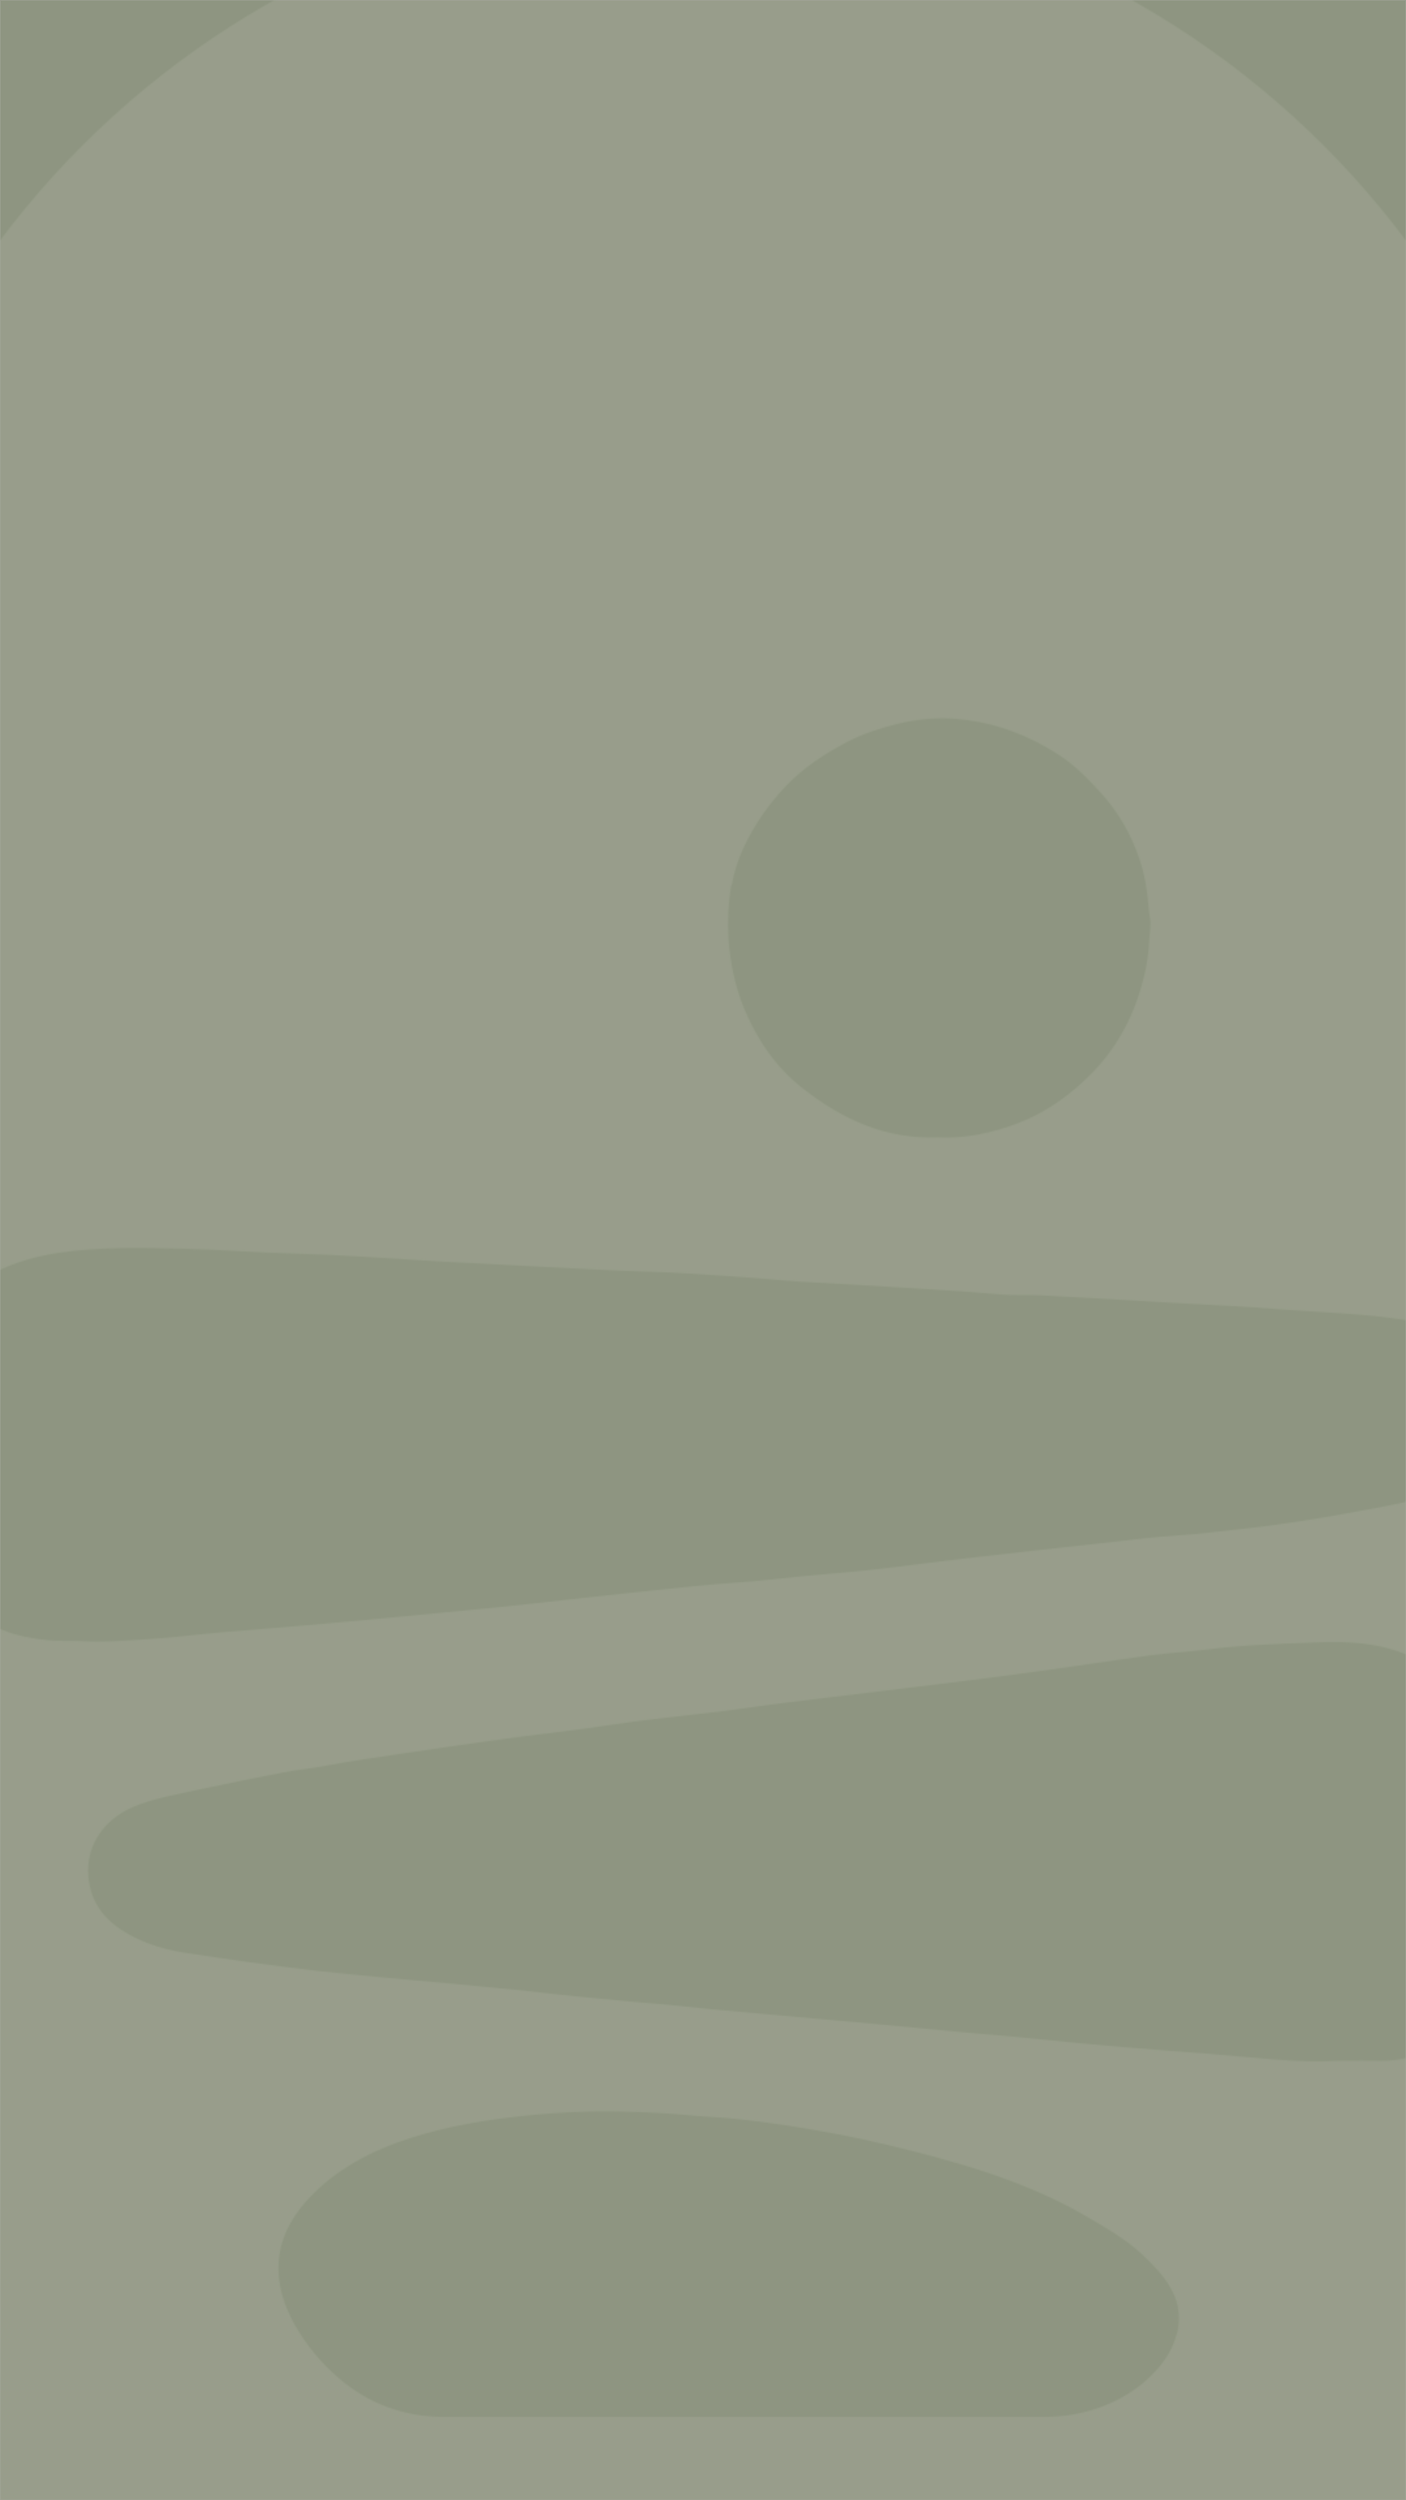 <svg width="1080" height="1920" viewBox="0 0 1080 1920" fill="none" xmlns="http://www.w3.org/2000/svg">
<rect x="0" y="0" width="1080" height="1920" fill="#333333" stroke="none"/>
<mask id="mask0_19_3395" style="mask-type:luminance" maskUnits="userSpaceOnUse" x="0" y="0" width="1080" height="1920">
<path fill-rule="evenodd" clip-rule="evenodd" d="M0 0H1080V1920H0V0Z" fill="white"/>
</mask>
<g mask="url(#mask0_19_3395)">
<path d="M0 0H1080V1920H0V0Z" fill="white"/>
</g>
<mask id="mask1_19_3395" style="mask-type:luminance" maskUnits="userSpaceOnUse" x="0" y="0" width="1080" height="1920">
<path fill-rule="evenodd" clip-rule="evenodd" d="M0 0H1080V1920H0V0Z" fill="white"/>
</mask>
<g mask="url(#mask1_19_3395)">
<path d="M0 0H1080V1920H0V0Z" fill="#8E9581"/>
</g>
<mask id="mask2_19_3395" style="mask-type:luminance" maskUnits="userSpaceOnUse" x="0" y="0" width="1080" height="1920">
<path fill-rule="evenodd" clip-rule="evenodd" d="M0 0H1080V1920H0V0Z" fill="white"/>
</mask>
<g mask="url(#mask2_19_3395)">
<mask id="mask3_19_3395" style="mask-type:luminance" maskUnits="userSpaceOnUse" x="0" y="0" width="1080" height="1920">
<path d="M0 0H1080V1920H0V0Z" fill="white"/>
</mask>
<g mask="url(#mask3_19_3395)">
<g opacity="0.1">
<mask id="mask4_19_3395" style="mask-type:luminance" maskUnits="userSpaceOnUse" x="-135" y="-86" width="1350" height="2008">
<path d="M-134.219 -85.726H1214.22V1921.13H-134.219V-85.726Z" fill="white"/>
</mask>
<g mask="url(#mask4_19_3395)">
<mask id="mask5_19_3395" style="mask-type:luminance" maskUnits="userSpaceOnUse" x="-135" y="-86" width="1350" height="2007">
<path d="M1102.38 1146.45C1084.04 1153.52 1064.6 1156.61 1045.39 1160.15C1013.8 1166.11 982.208 1171.19 950.399 1174.51C935.819 1176.05 921.019 1178.04 906.44 1178.93C885.454 1180.25 864.469 1183.12 843.483 1185.33C813.22 1188.64 782.957 1191.96 752.472 1195.49C724.86 1198.59 697.468 1202.34 669.856 1205.43C650.417 1207.64 630.757 1208.97 611.318 1210.96C596.959 1212.28 582.601 1214.27 568.021 1215.15C543.722 1216.7 519.202 1219.57 495.124 1222C467.512 1224.87 439.899 1227.97 412.508 1231.06C383.128 1234.37 353.748 1237.02 324.369 1239.89C295.652 1242.54 267.156 1245.42 238.439 1247.85C215.465 1249.83 192.271 1251.6 169.076 1253.59C151.183 1255.14 133.07 1257.57 115.177 1258.67C97.505 1259.77 79.612 1261.32 61.719 1260.22C53.325 1259.77 44.931 1260.44 36.536 1259.55C12.679 1257.12 -9.632 1250.94 -25.978 1231.5C-37.907 1217.36 -42.546 1199.91 -45.638 1182.46C-50.719 1151.53 -54.474 1120.39 -53.812 1086.81C-54.916 1068.92 -53.149 1049.26 -48.068 1029.82C-41.883 1005.08 -25.978 988.51 -3.888 977.023C11.575 969.071 28.142 964.653 45.372 962.002C76.961 957.363 108.771 958.246 140.58 958.909C169.297 959.572 198.014 962.002 226.731 962.664C260.97 963.548 295.431 966.199 329.67 968.187C340.494 968.85 351.539 969.512 362.584 969.954C399.696 971.942 436.807 973.93 473.918 975.697C492.032 976.581 510.145 976.581 528.038 977.907C551.454 979.453 574.648 980.778 598.064 982.987C618.607 984.754 639.151 985.417 659.695 986.743C695.922 989.172 732.371 990.719 768.598 994.032C778.76 994.916 788.921 994.253 799.082 994.695C832.88 996.462 866.678 998.45 900.475 1000.44C928.53 1001.98 956.363 1003.31 984.417 1005.52C1015.56 1007.95 1047.15 1008.61 1078.08 1013.47C1103.7 1017.45 1125.57 1028.93 1137.5 1053.9C1154.95 1090.79 1145.9 1129.22 1102.16 1146.01M1141.26 1520.22C1137.94 1548.05 1121.6 1564.4 1098.84 1574.34C1086.69 1579.64 1073.66 1582.73 1060.41 1582.51C1050.69 1582.29 1041.19 1582.51 1027.93 1582.51C997.229 1584.5 963.211 1579.86 928.971 1577.21C885.233 1573.89 841.716 1570.58 797.978 1565.94C769.261 1562.85 740.544 1561.08 711.827 1557.99C687.749 1555.56 663.671 1553.57 639.814 1551.36C618.607 1549.37 597.18 1547.61 575.974 1545.62C559.185 1544.07 542.397 1542.75 525.608 1540.76C511.029 1538.99 496.229 1538.33 481.428 1536.78C458.676 1534.57 436.144 1532.59 413.612 1529.93C389.755 1527.06 365.898 1525.3 342.041 1522.87C308.906 1519.77 275.771 1517.12 242.636 1513.37C208.838 1509.39 175.261 1504.75 141.464 1499.45C126.663 1497.24 112.084 1492.82 98.609 1485.31C82.263 1476.04 70.113 1463.22 67.904 1441.8C65.474 1415.73 81.379 1396.95 101.039 1388.12C117.607 1380.83 135.499 1378.18 152.95 1374.2C174.378 1369.56 195.805 1365.36 217.232 1361.17C228.277 1358.96 239.543 1358.08 250.588 1355.87C269.365 1352.33 288.583 1349.68 307.58 1346.81C329.449 1343.5 351.318 1340.4 373.188 1337.31C406.323 1332.45 439.678 1329.14 473.034 1324.06C504.623 1319.2 536.433 1316.77 568.021 1312.35C590.332 1309.04 612.643 1306.38 634.954 1303.73C664.775 1299.98 694.597 1296.66 724.197 1292.91C748.054 1290.04 772.133 1286.95 795.99 1283.63C825.59 1279.66 854.97 1275.02 884.571 1271.04C898.266 1269.27 912.183 1268.61 925.879 1266.84C953.27 1263.31 981.104 1262.43 1008.72 1261.32C1037.88 1260 1066.81 1261.54 1093.54 1277C1117.4 1290.7 1129.99 1312.79 1134.85 1341.07C1140.59 1373.76 1142.36 1407.11 1143.91 1440.25C1145.01 1467.2 1144.57 1493.71 1141.48 1520.22M903.789 1792.58C900.254 1806.72 891.198 1818.65 878.606 1829.48L877.944 1830.14C856.737 1847.37 830.008 1855.98 802.617 1855.98H340.273C313.545 1855.98 287.478 1847.59 266.493 1831.24L266.051 1831.02C251.03 1819.31 239.101 1805.84 229.824 1791.04C220.546 1776.24 214.361 1760.55 213.919 1743.99C213.256 1723.66 221.429 1705.33 236.671 1688.76C257.215 1666.45 284.607 1651.43 317.079 1641.27C341.157 1633.76 365.898 1629.12 391.522 1626.03C420.902 1622.49 450.502 1620.72 480.324 1621.61C496.45 1622.05 512.575 1622.71 528.48 1624.26C540.63 1625.58 553.221 1625.81 565.37 1627.13C578.403 1628.46 591.437 1630.22 604.47 1632.21C630.094 1636.19 655.277 1640.83 680.238 1646.79C707.63 1653.2 734.801 1660.49 761.088 1669.32C784.945 1677.5 807.697 1686.99 828.683 1698.7C845.913 1708.64 863.585 1718.36 877.281 1731.17C888.768 1742 899.592 1753.49 903.789 1767.62C906.219 1775.8 905.998 1784.41 904.01 1792.58M562.057 679.913C563.824 669.31 567.138 659.369 571.776 649.649C579.95 632.64 590.553 617.398 603.586 603.702C617.061 589.565 633.187 578.962 650.417 569.905C662.566 563.499 675.599 559.301 688.853 555.988C705.2 552.012 721.767 550.466 738.556 552.454C765.947 555.325 790.909 565.045 813.662 579.845C826.032 588.018 836.414 598.622 846.355 609.667C857.4 622.037 866.015 635.954 872.2 651.417C876.618 662.02 879.49 673.065 881.036 684.773C881.92 691.179 882.141 697.806 883.245 704.433C884.35 710.397 883.024 716.361 882.803 722.105C882.362 731.382 881.036 740.66 878.827 749.717C872.2 777.33 859.83 802.07 839.949 822.835C823.602 839.844 804.826 853.54 782.957 862.155C762.413 870.107 740.986 874.525 720.442 873.421C680.017 874.967 647.103 859.504 617.282 836.31C595.855 819.742 581.275 798.094 571.114 773.353C564.487 756.786 560.952 739.335 559.627 721.442C558.743 707.304 559.406 693.609 561.615 679.913M539.967 -85.726C167.751 -85.726 -134.219 216.023 -134.219 588.46V1920.04H1214.15V588.46C1214.15 216.023 912.404 -85.726 539.967 -85.726Z" fill="white"/>
</mask>
<g mask="url(#mask5_19_3395)">
<path d="M-134.219 -85.726H1214.22V1921.13H-134.219V-85.726Z" fill="#F0EBE6"/>
</g>
</g>
</g>
</g>
</g>
</svg>

